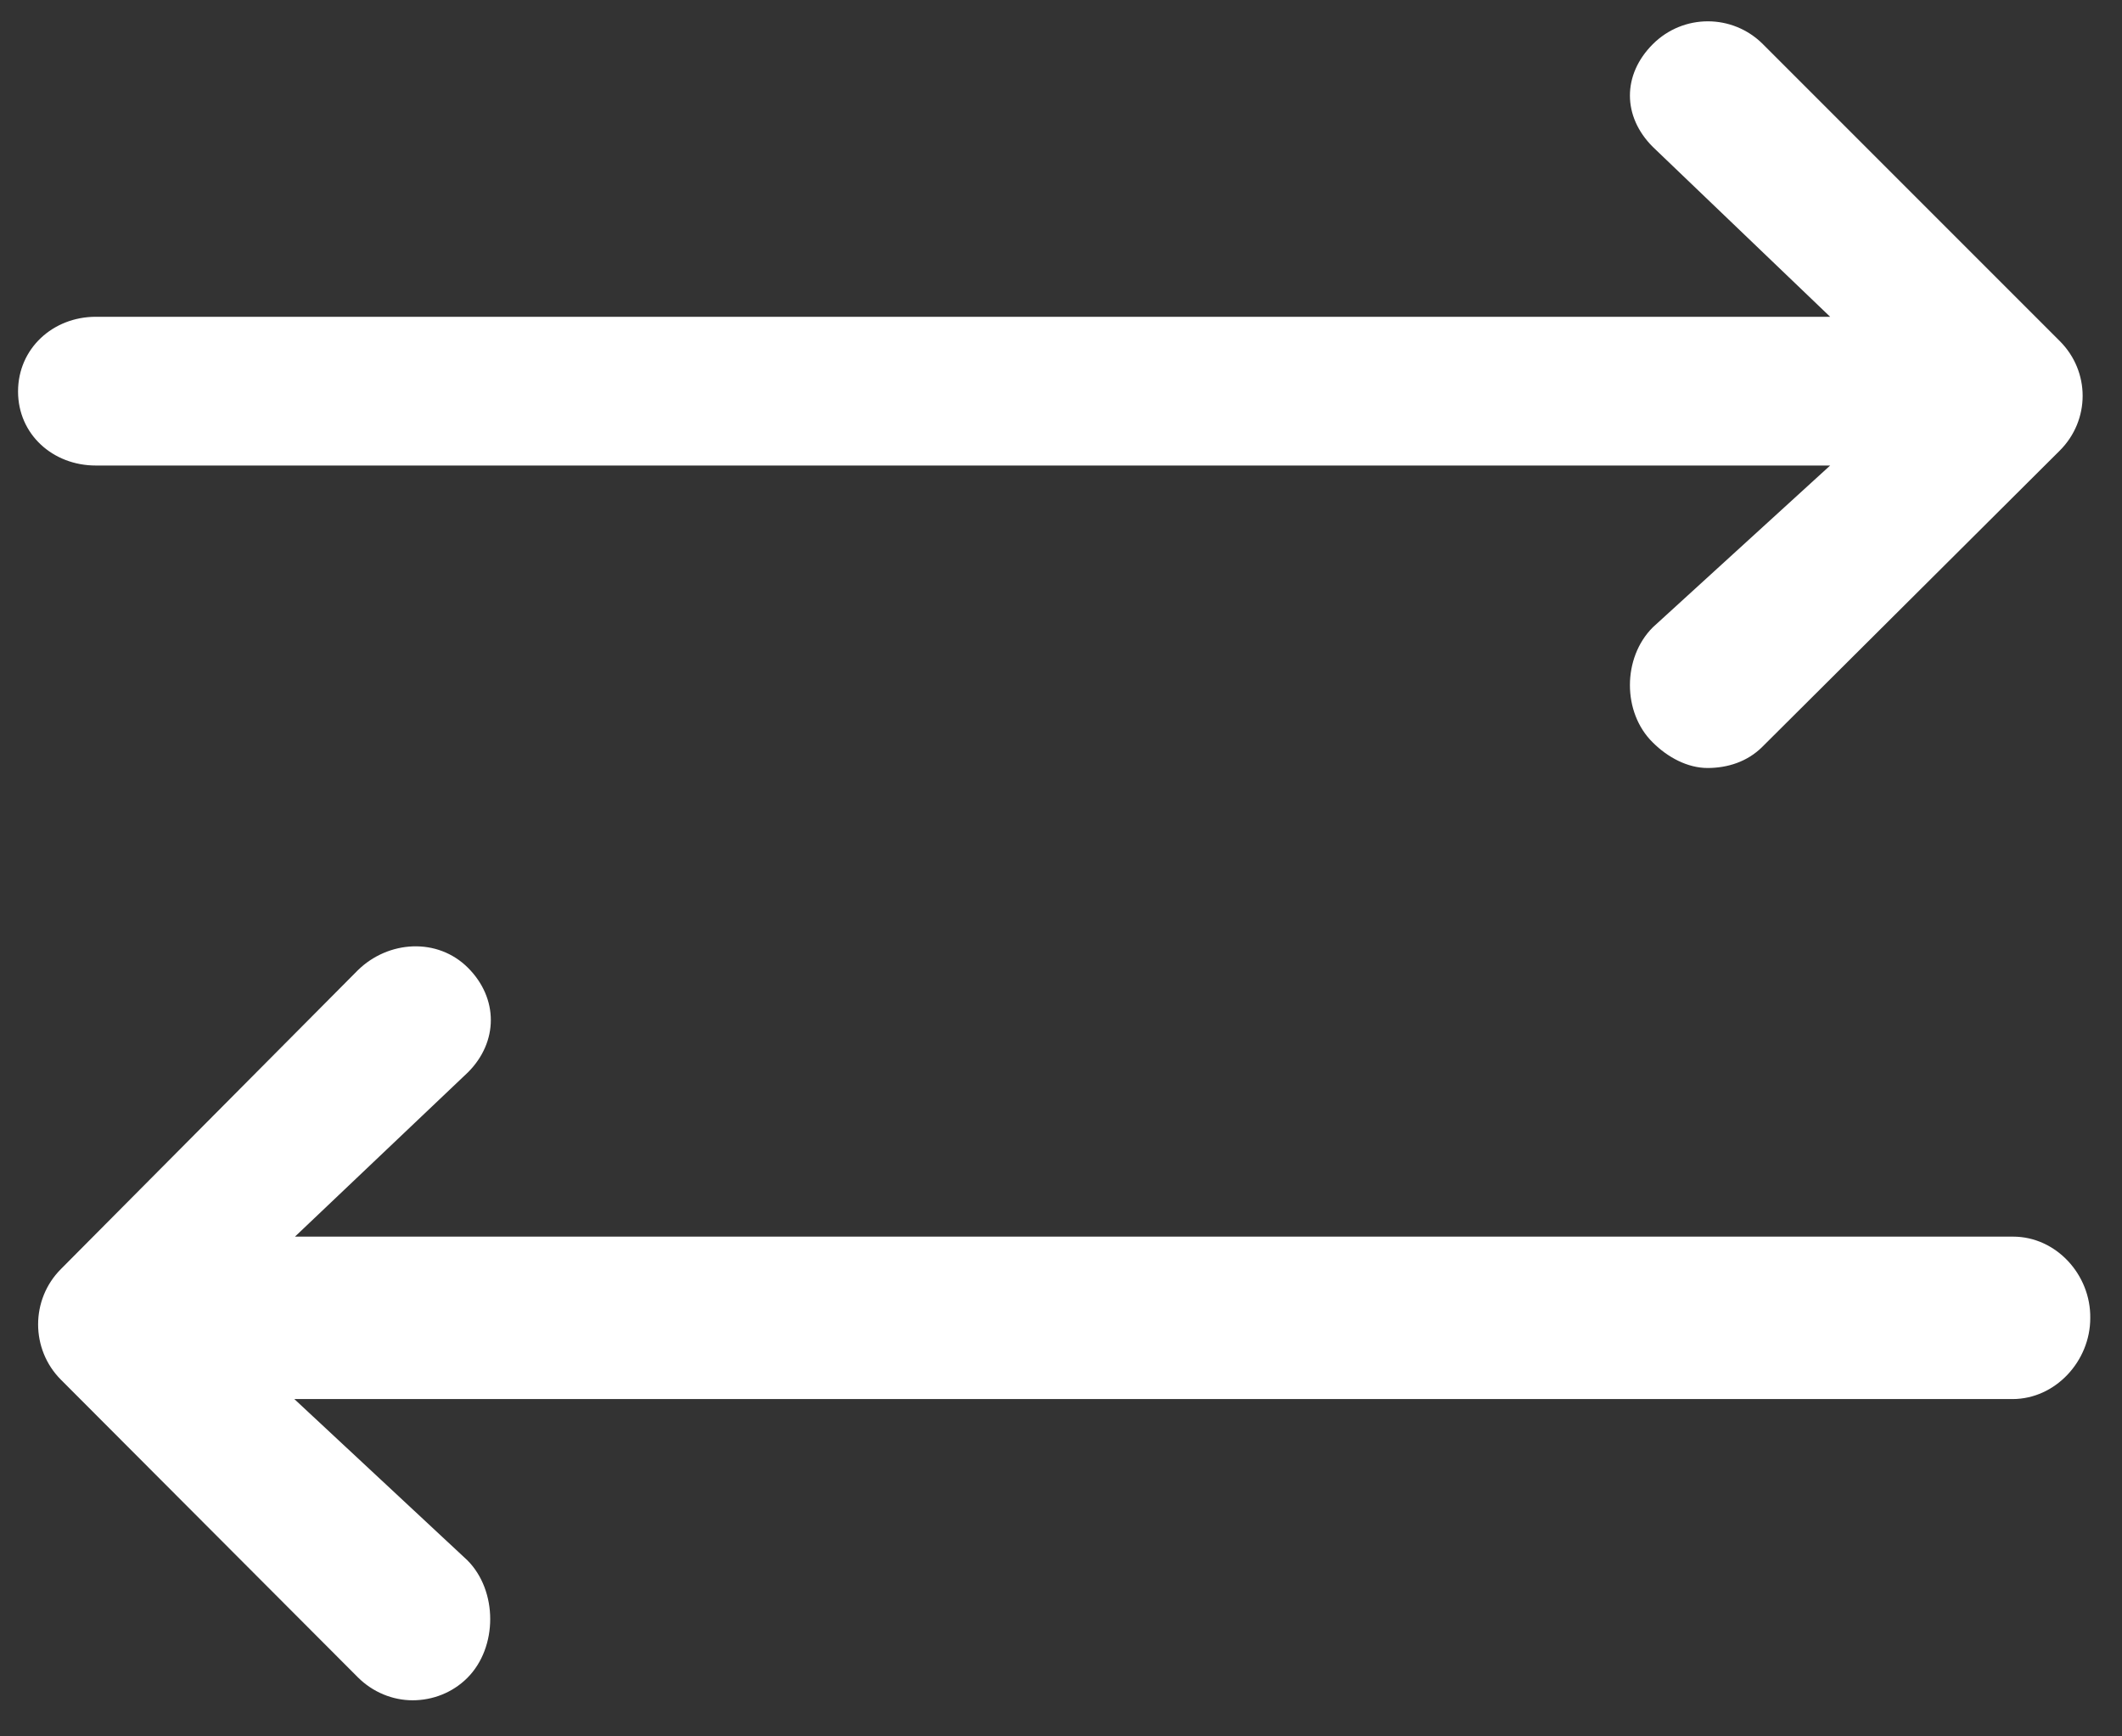 <?xml version="1.0" encoding="utf-8"?>
<!-- Generator: Adobe Illustrator 21.0.2, SVG Export Plug-In . SVG Version: 6.00 Build 0)  -->
<svg version="1.1" id="one_icon" xmlns="http://www.w3.org/2000/svg" xmlns:xlink="http://www.w3.org/1999/xlink" x="0px" y="0px"
	 viewBox="0 0 341 279" style="enable-background:new 0 0 341 279;" xml:space="preserve">
<rect x="0" y="0" width="341" height="279" fill="#333333" stroke="none"/>
<style type="text/css">
	.st0{fill:#FFFFFF;}
</style>
<path class="st0" d="M15.4,74.8h278.7l-28.5,26c-4.9,4.9-4.9,13.7,0,18.5c2.4,2.4,5.6,4.1,8.8,4.1c3.2,0,6.4-1,8.8-3.4L331,72.4
	c4.9-4.9,4.9-12.7,0-17.6L283.3,7.1c-4.9-4.9-12.8-4.9-17.7,0c-4.9,4.9-4.9,11.6,0,16.5l28.5,27.3H15.4c-6.9,0-12.5,5.1-12.5,12
	S8.5,74.8,15.4,74.8z"/>
<path class="st0" d="M323.5,198.7H47.4l27.8-26.4c4.9-4.9,4.9-11.9,0-16.8c-4.9-4.9-12.8-4.4-17.7,0.4L9.8,203.9
	c-4.9,4.9-4.9,12.9,0,17.8l47.7,47.8c2.4,2.4,5.6,3.7,8.8,3.7c3.2,0,6.4-1.2,8.8-3.6c4.9-4.9,4.9-14,0-18.9l-27.8-25.9h276.1
	c6.9,0,12.5-6.1,12.5-13C336,204.8,330.4,198.7,323.5,198.7z"/>
</svg>
